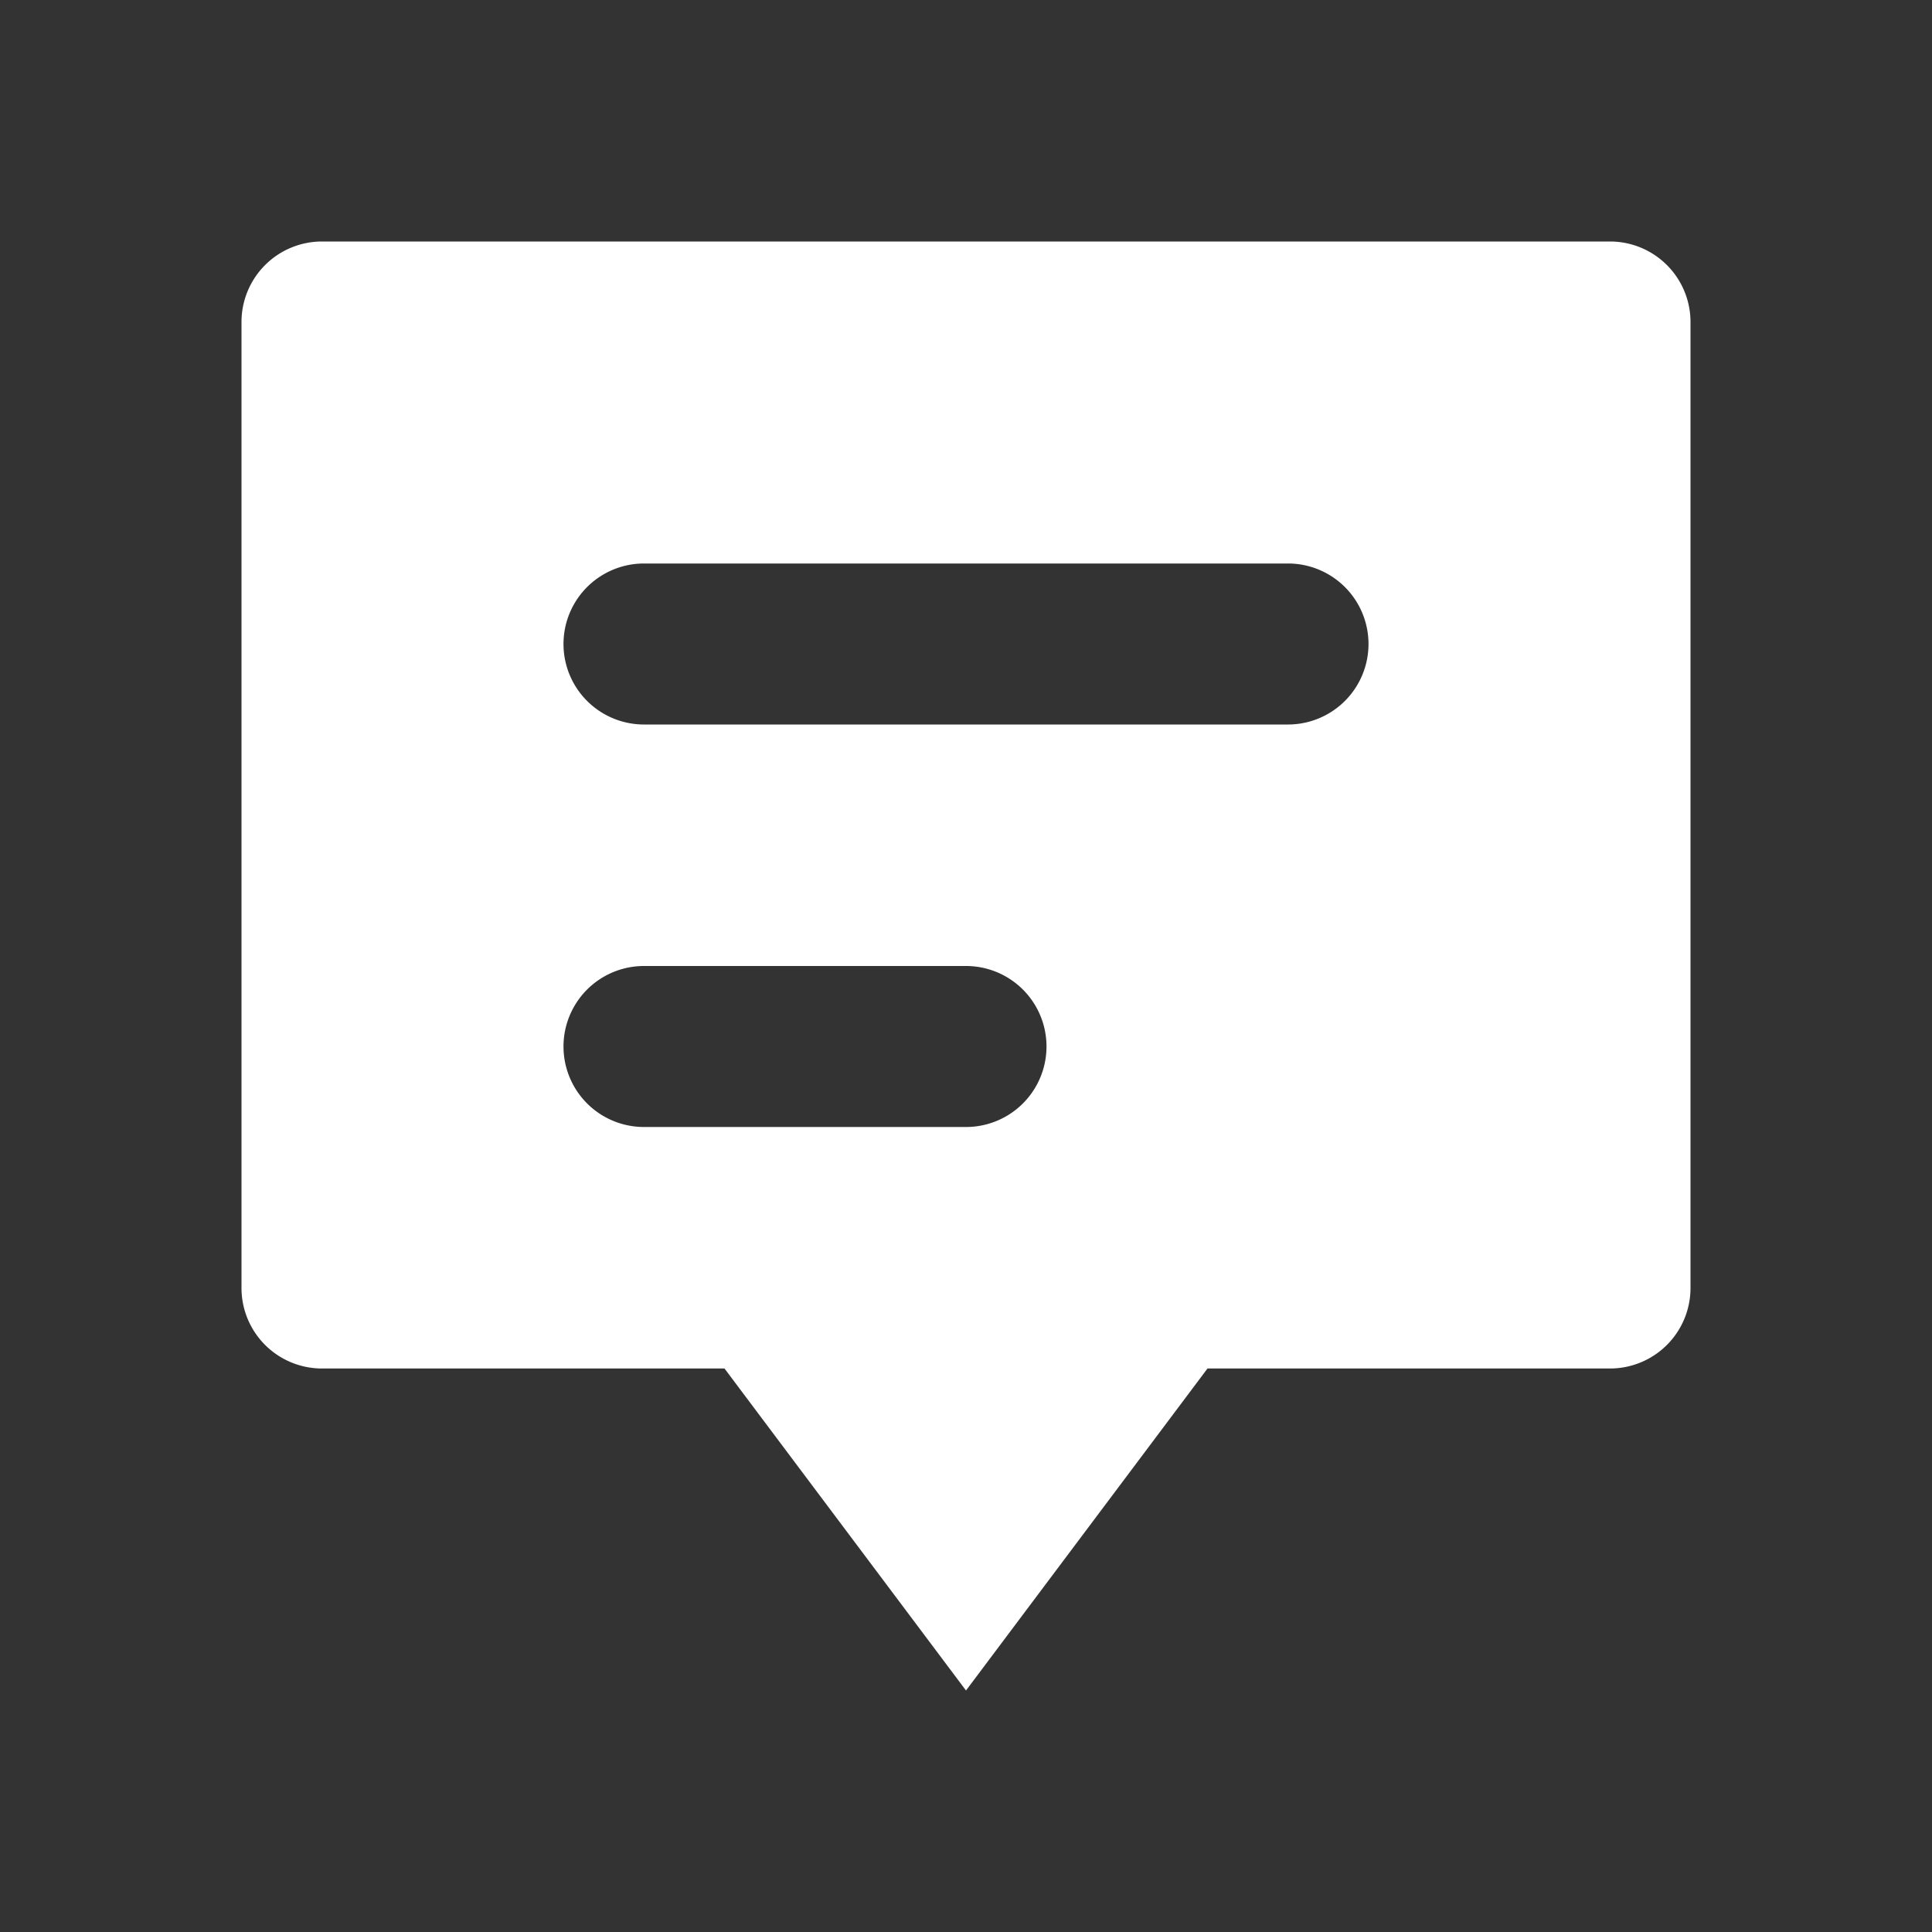 <!DOCTYPE svg PUBLIC "-//W3C//DTD SVG 1.1//EN" "http://www.w3.org/Graphics/SVG/1.1/DTD/svg11.dtd">

<!-- Uploaded to: SVG Repo, www.svgrepo.com, Transformed by: SVG Repo Mixer Tools -->
<svg fill="#ffffff" width="24" height="24" viewBox="0 0 24 24" xmlns="http://www.w3.org/2000/svg" stroke="none">

<rect x="0" y="0" width="24" height="24" fill="#333333" stroke="none"/>

<g id="SVGRepo_bgCarrier" stroke-width="0"/>

<g id="SVGRepo_tracerCarrier" stroke-linecap="round" stroke-linejoin="round"/>

<g id="SVGRepo_iconCarrier">

<path d="M3,4V16a1,1,0,0,0,1,1H9l3,4,3-4h5a1,1,0,0,0,1-1V4a1,1,0,0,0-1-1H4A1,1,0,0,0,3,4ZM8,7h8a1,1,0,0,1,0,2H8A1,1,0,0,1,8,7Zm0,5h4a1,1,0,0,1,0,2H8a1,1,0,0,1,0-2Z"/>

</g>

</svg>